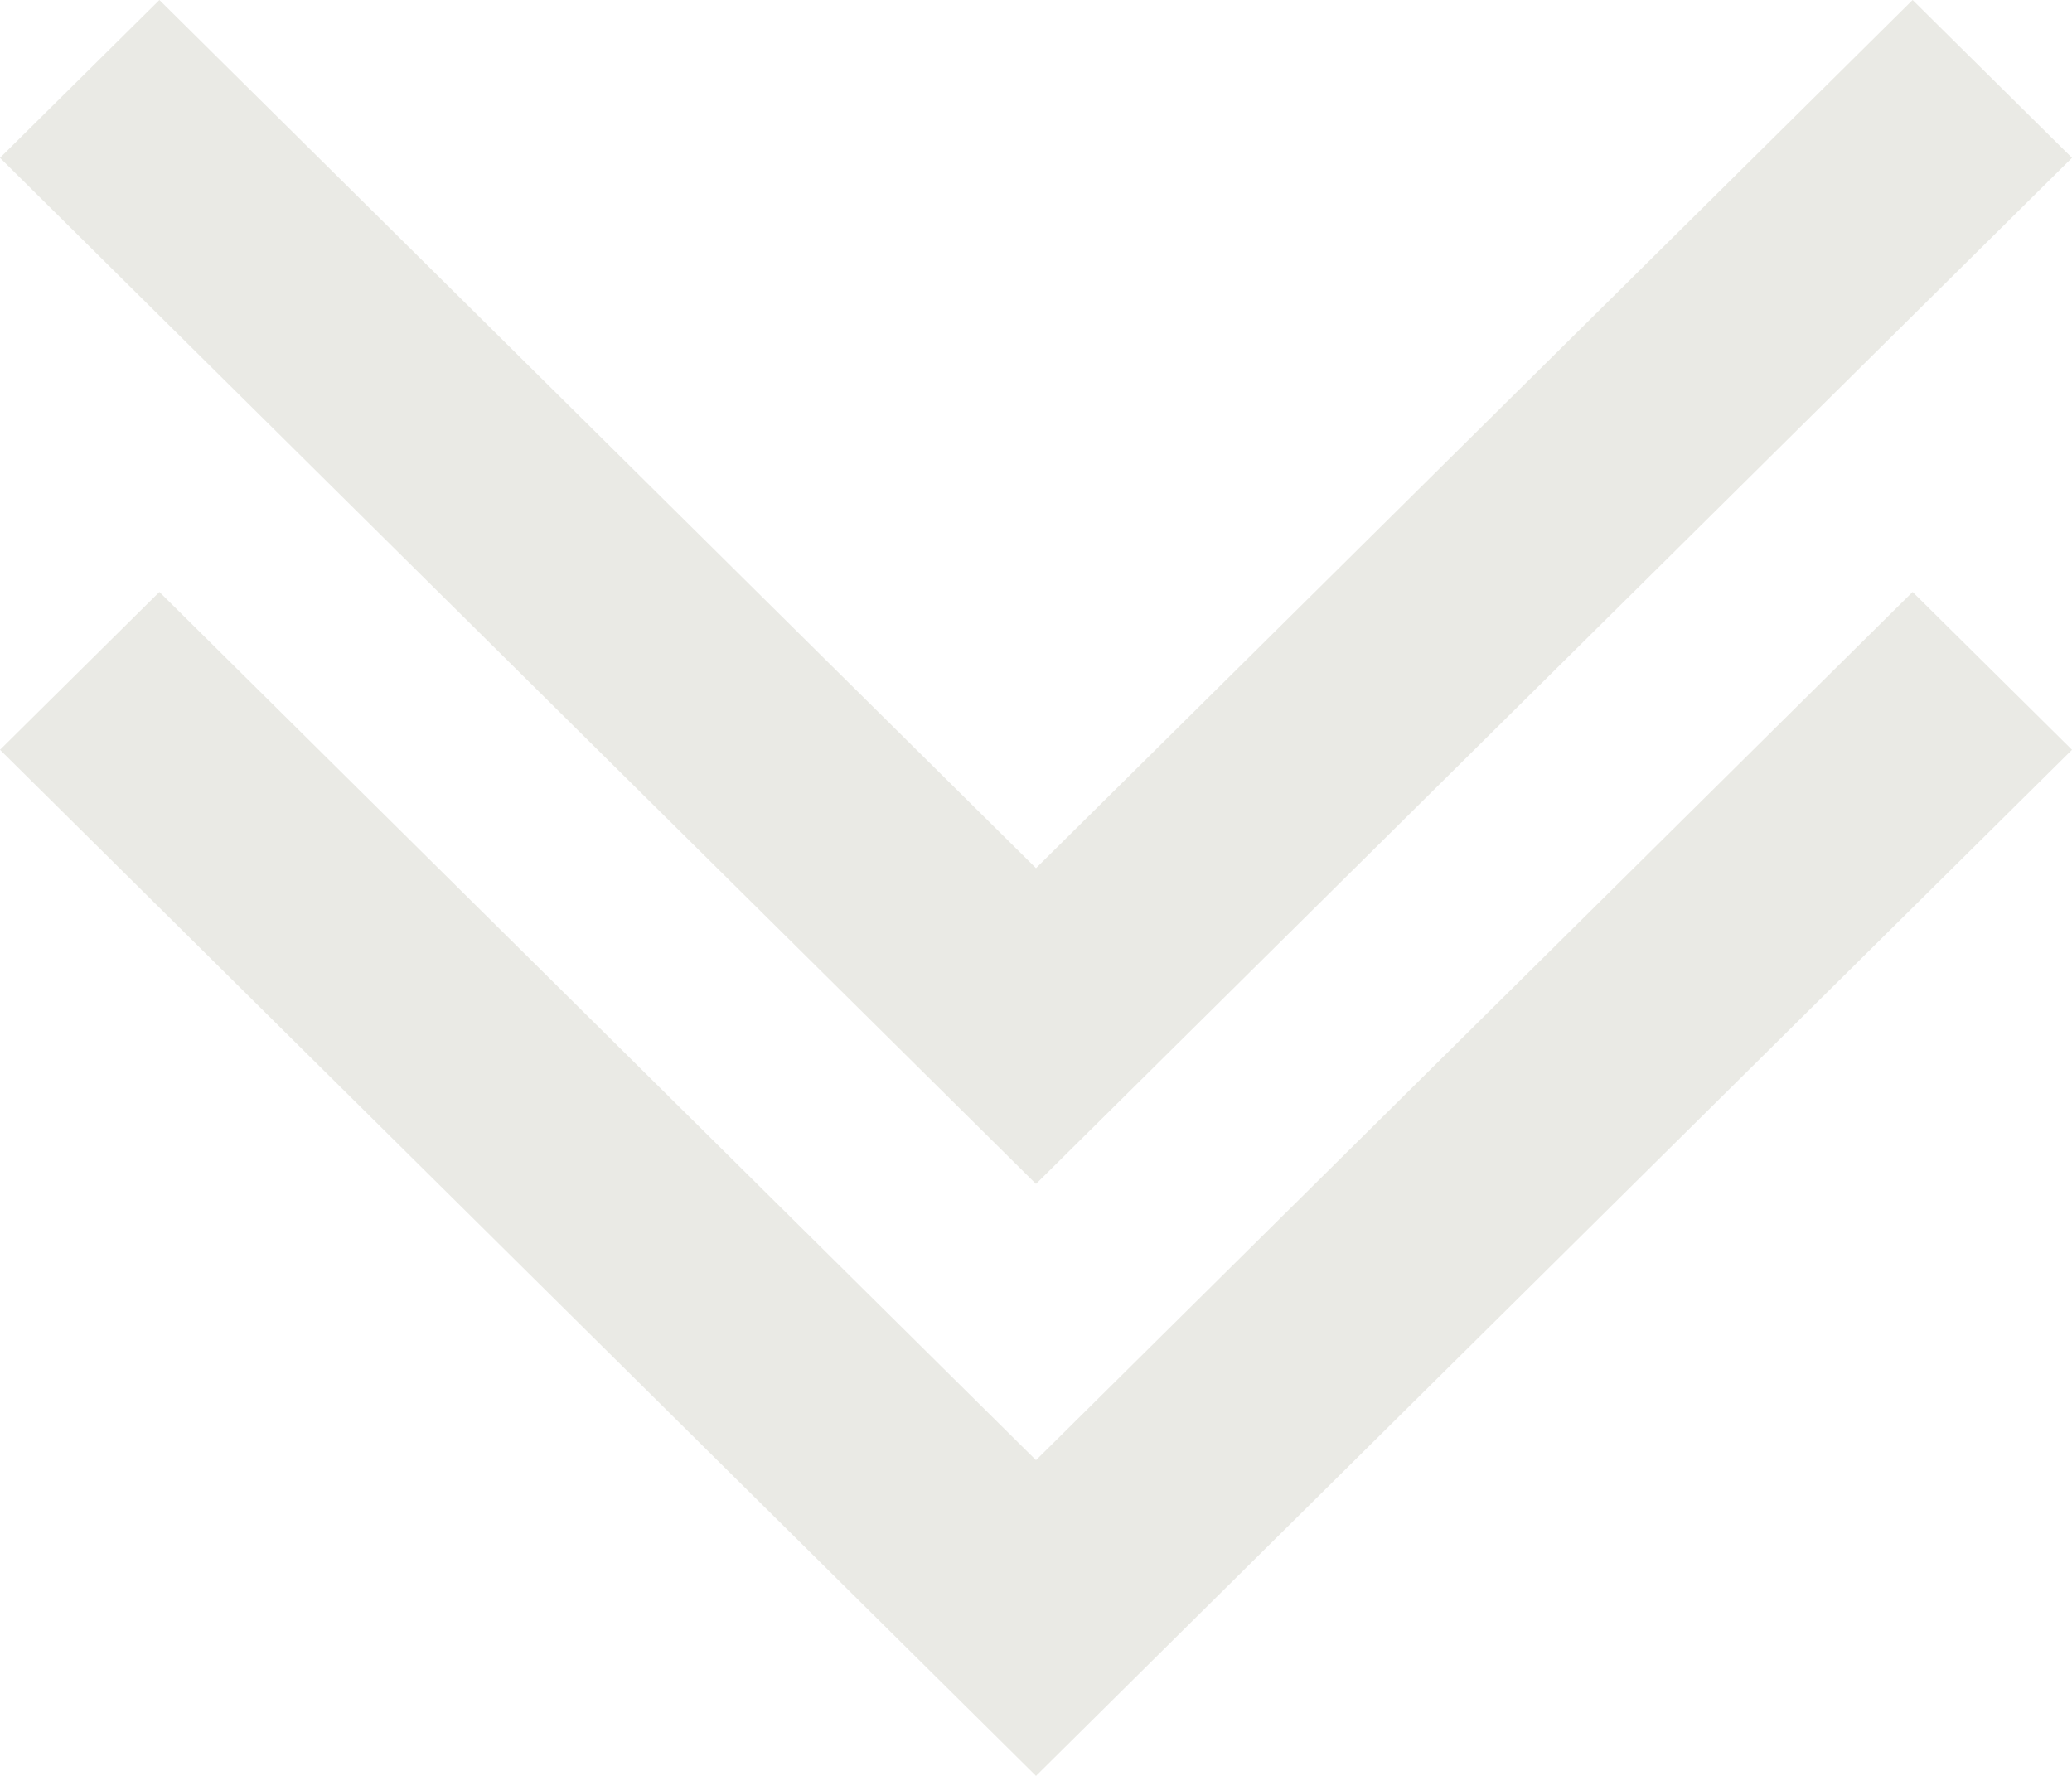 <svg width="28" height="24" viewBox="0 0 28 24" fill="none" xmlns="http://www.w3.org/2000/svg">
<path d="M0 2.133L14 16L28 2.133L25.846 0L14 11.733L2.154 0L0 2.133Z" fill="#EAEAE5"/>
<path d="M0 10.133L14 24L28 10.133L25.846 8L14 19.733L2.154 8L0 10.133Z" fill="#EAEAE5"/>
</svg>
